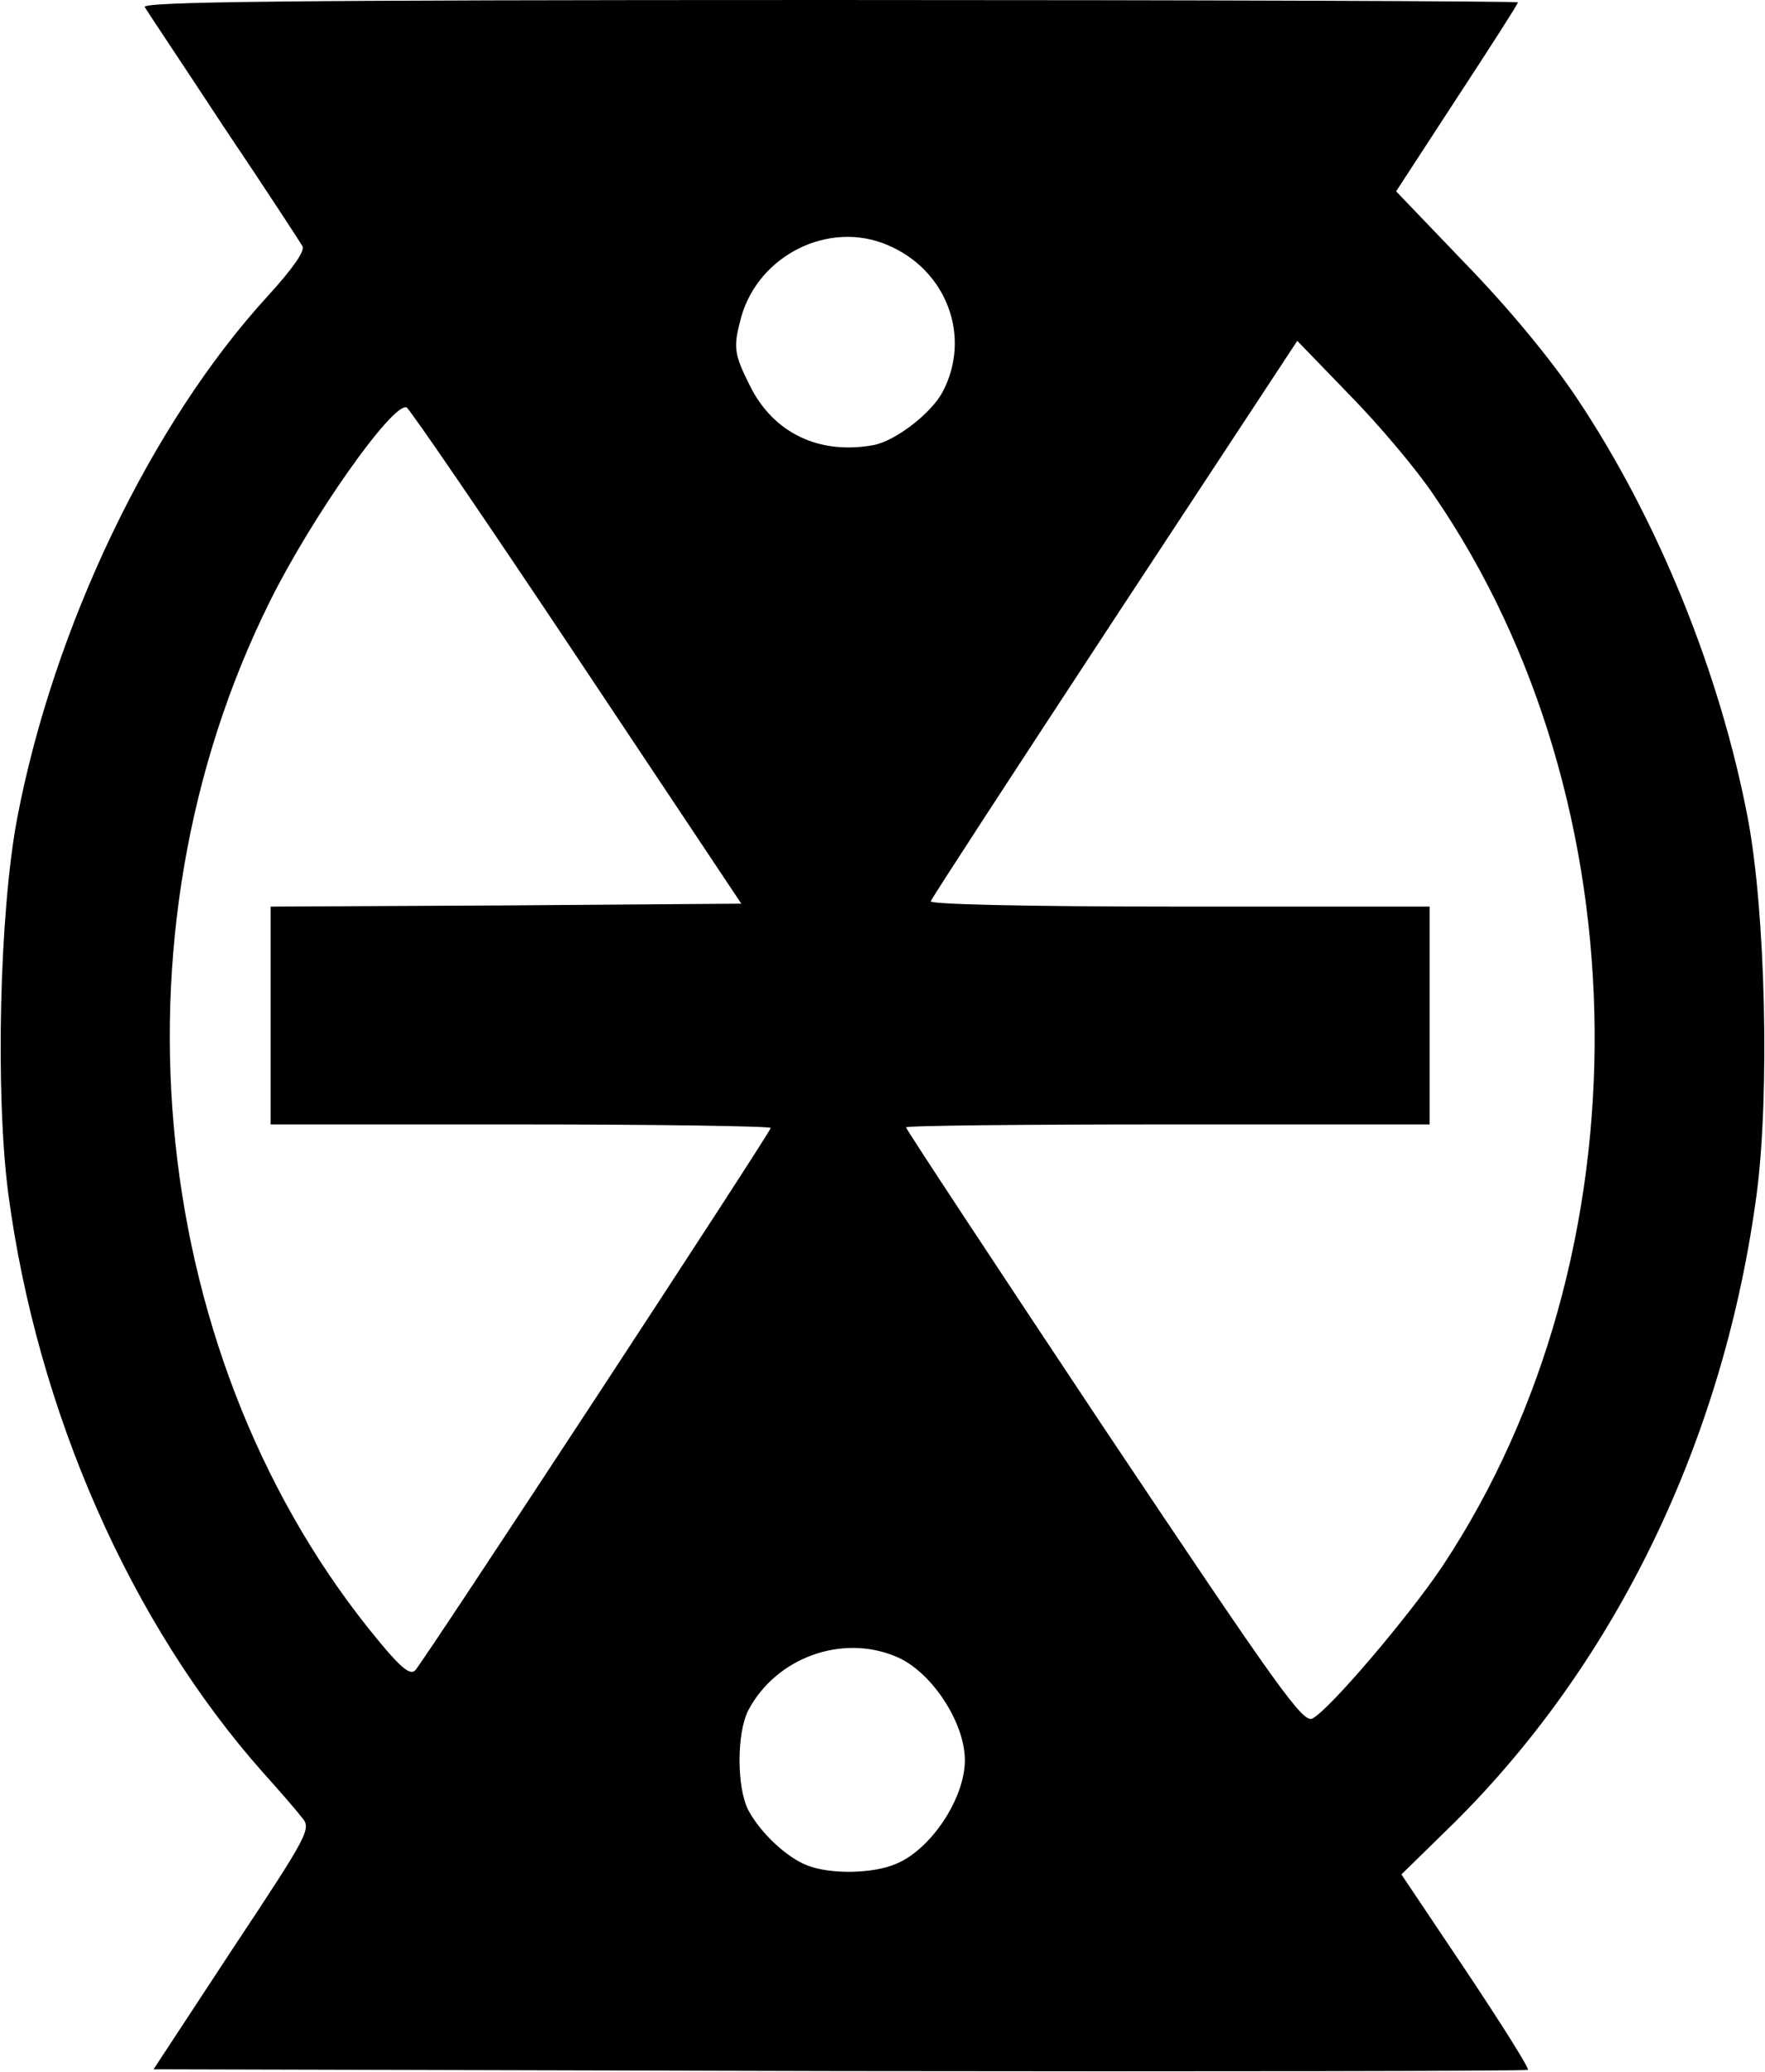 <?xml version="1.0" standalone="no"?>
<!DOCTYPE svg PUBLIC "-//W3C//DTD SVG 20010904//EN"
 "http://www.w3.org/TR/2001/REC-SVG-20010904/DTD/svg10.dtd">
<svg version="1.0" xmlns="http://www.w3.org/2000/svg"
 width="300pt" height="352pt" viewBox="0 0 300 352"
 preserveAspectRatio="xMidYMid meet">

<g transform="translate(0,352) scale(0.1,-0.1)"
fill="#000000" stroke="none">
<path d="M246 3508 c4 -7 65 -98 134 -203 70 -104 130 -196 134 -203 5 -8 -17
-39 -59 -85 -198 -216 -364 -562 -426 -888 -30 -160 -37 -467 -15 -636 49
-370 208 -731 434 -985 26 -29 55 -62 64 -74 18 -20 15 -26 -117 -225 l-134
-204 1166 -3 c641 -1 1168 0 1170 2 3 2 -45 78 -105 168 l-110 164 90 88 c277
275 459 654 514 1069 22 169 15 476 -15 636 -47 247 -153 509 -291 715 -44 66
-117 154 -190 229 l-117 122 103 158 c57 87 104 160 104 163 0 2 -527 4 -1171
4 -933 0 -1169 -3 -1163 -12z m1262 -404 c101 -42 144 -156 94 -250 -19 -36
-80 -83 -117 -90 -92 -17 -170 20 -210 100 -28 56 -29 66 -15 118 30 105 149
164 248 122z m929 -425 c359 -523 365 -1291 15 -1819 -56 -84 -192 -244 -221
-259 -16 -9 -56 47 -355 494 -185 278 -336 507 -336 510 0 3 200 5 445 5 l445
0 0 185 0 185 -426 0 c-262 0 -424 4 -422 9 2 6 143 222 313 481 l310 471 90
-93 c50 -51 114 -127 142 -169z m-1457 -274 l280 -420 -400 -3 -400 -2 0 -185
0 -185 425 0 c234 0 425 -3 425 -6 0 -7 -587 -902 -604 -921 -8 -9 -23 2 -61
48 -393 472 -470 1198 -186 1768 71 143 208 337 232 329 5 -2 135 -192 289
-423z m543 -1699 c59 -24 117 -111 117 -176 0 -65 -58 -152 -117 -176 -39 -17
-111 -18 -150 -3 -35 13 -80 55 -101 94 -20 39 -20 131 0 170 47 89 159 130
251 91z"/>
</g>
</svg>

